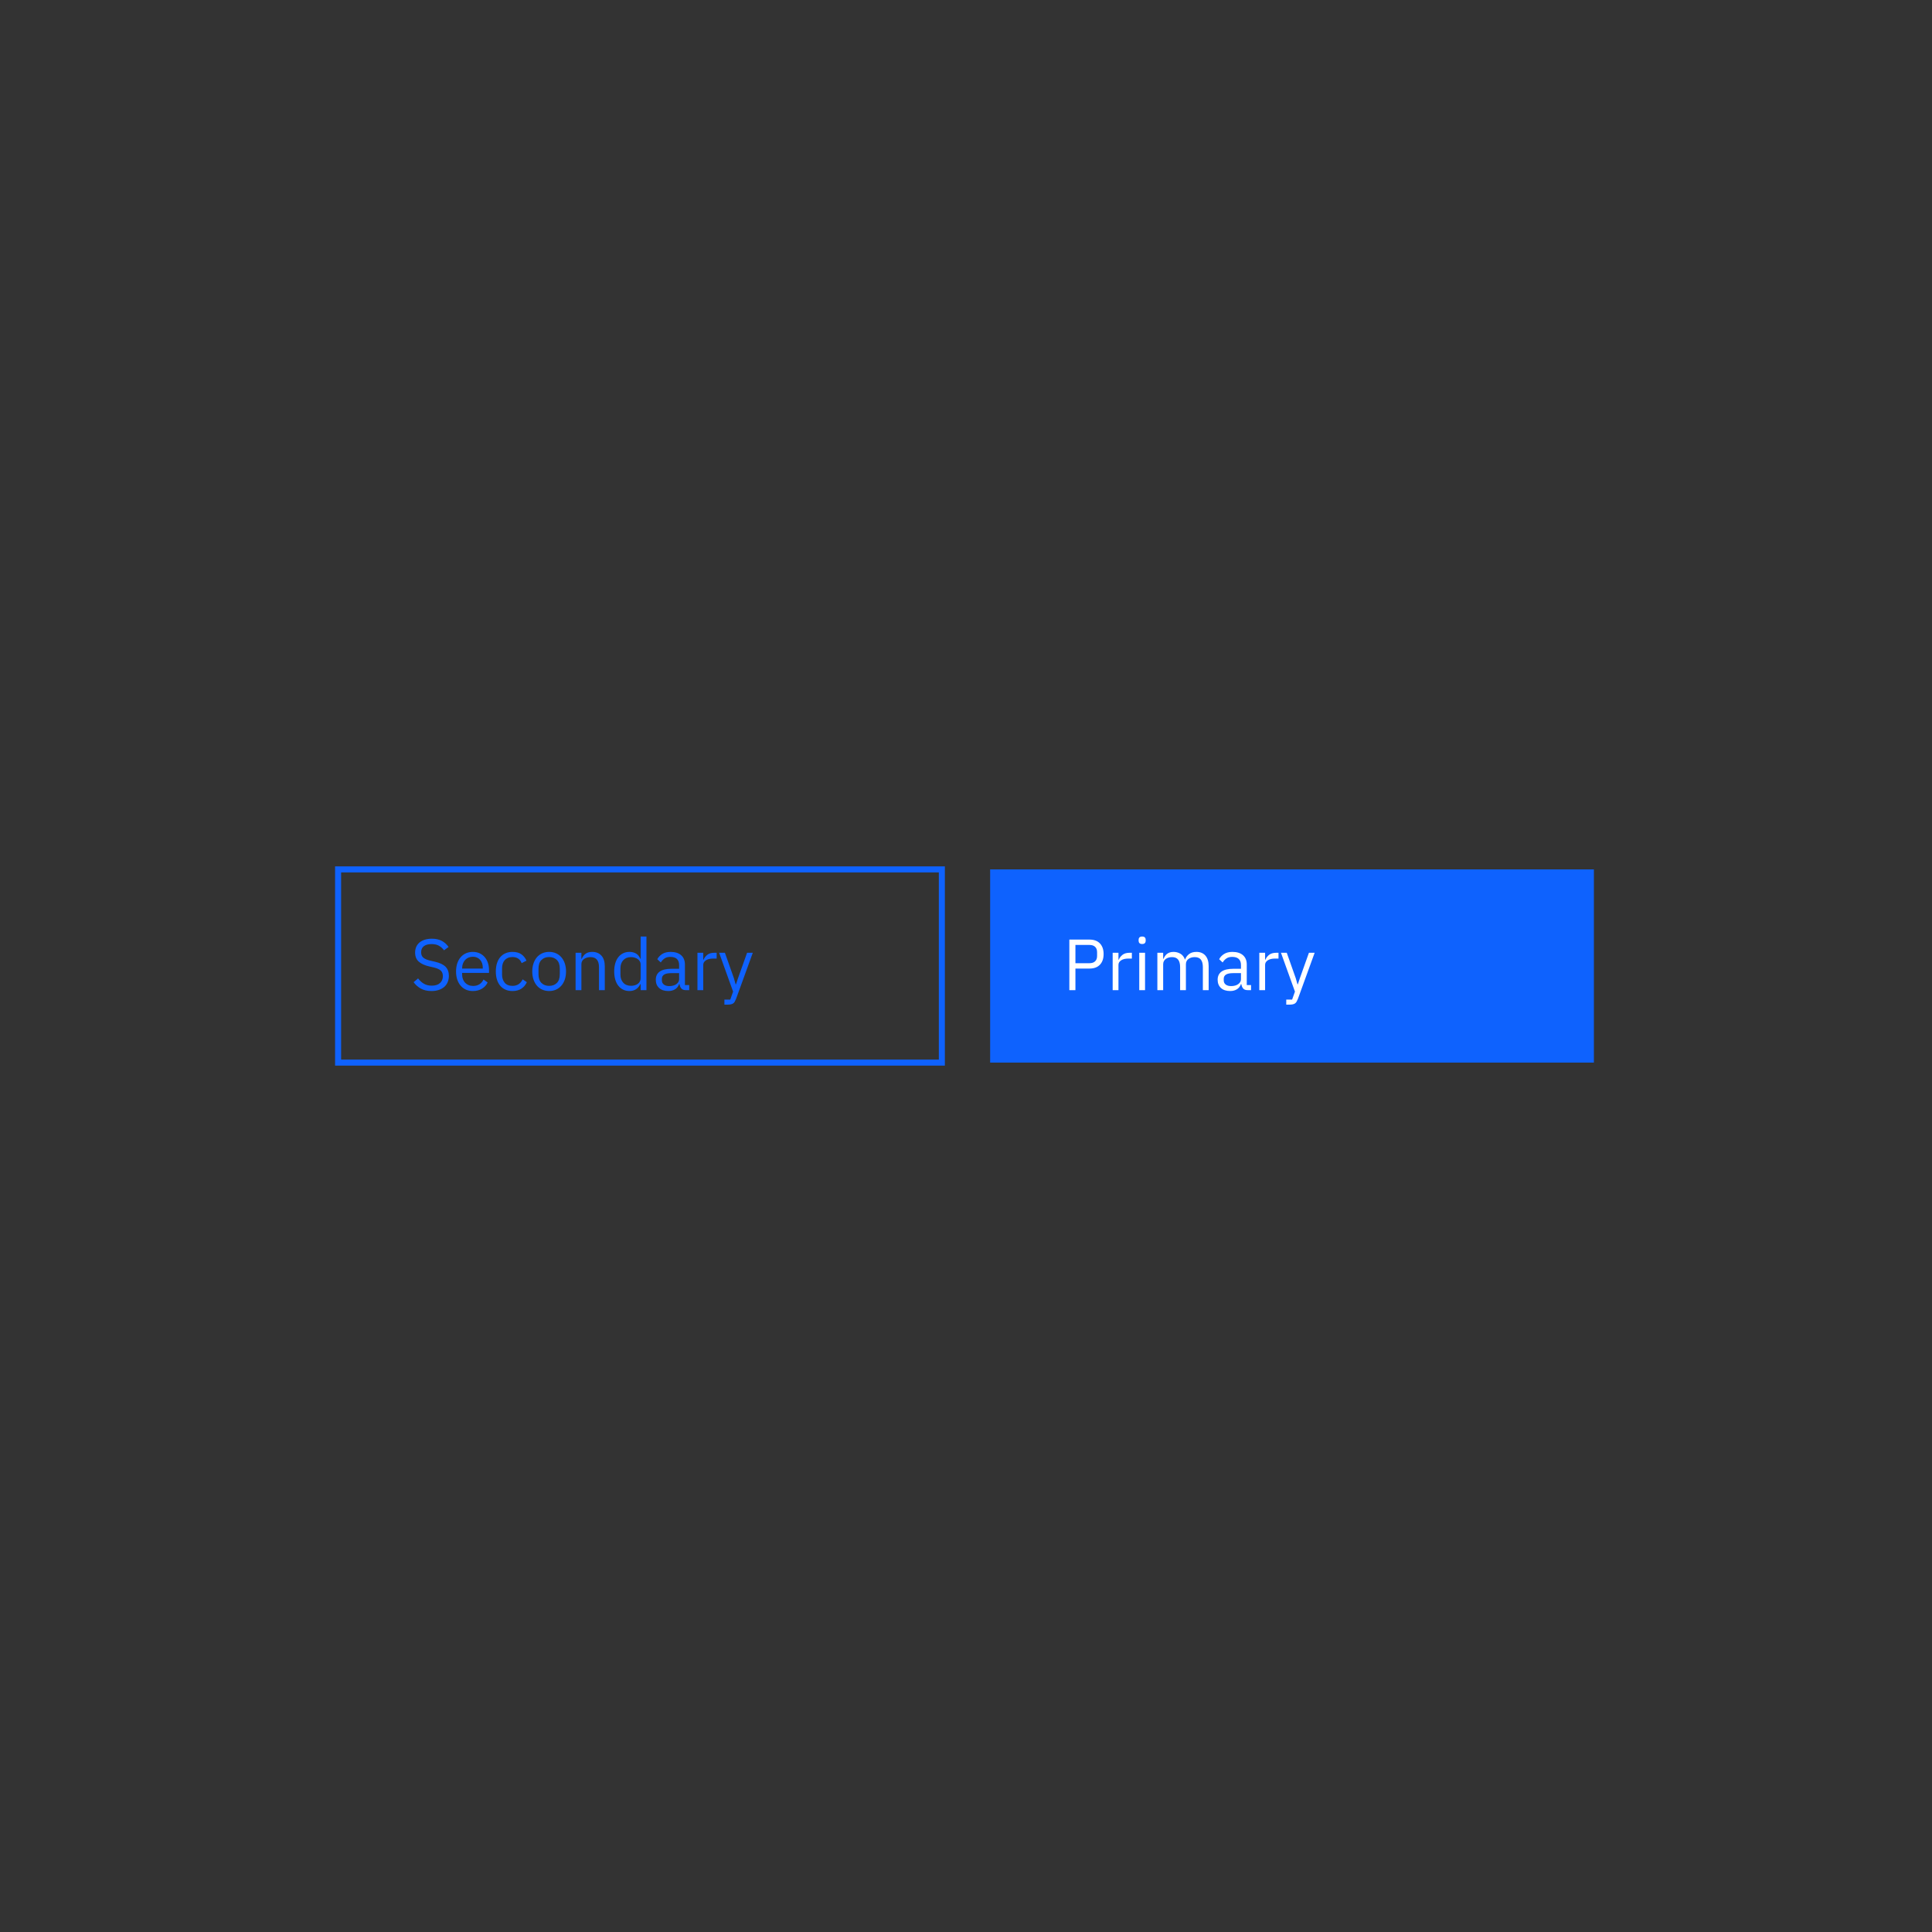 <svg width="320" height="320" viewBox="0 0 320 320" fill="none" xmlns="http://www.w3.org/2000/svg">
  <rect x="0" y="0" width="320" height="320" fill="#333333" stroke="none"/>
  <rect x="56" y="144" width="100" height="32" stroke="#0F62FE" />
  <rect x="164" y="144" width="100" height="32" fill="#0E62FE" />
  <path
    d="M71.468 164.144C70.788 164.144 70.208 164.014 69.728 163.754C69.248 163.494 68.84 163.136 68.504 162.68L69.248 162.056C69.544 162.448 69.872 162.746 70.232 162.95C70.592 163.154 71.016 163.256 71.504 163.256C72.104 163.256 72.562 163.112 72.878 162.824C73.194 162.536 73.352 162.152 73.352 161.672C73.352 161.272 73.232 160.964 72.992 160.748C72.752 160.532 72.356 160.36 71.804 160.232L71.12 160.076C70.352 159.9 69.766 159.634 69.362 159.278C68.958 158.922 68.756 158.42 68.756 157.772C68.756 157.404 68.824 157.076 68.96 156.788C69.096 156.5 69.286 156.26 69.53 156.068C69.774 155.876 70.066 155.73 70.406 155.63C70.746 155.53 71.12 155.48 71.528 155.48C72.16 155.48 72.702 155.596 73.154 155.828C73.606 156.06 73.988 156.4 74.3 156.848L73.544 157.4C73.312 157.08 73.032 156.828 72.704 156.644C72.376 156.46 71.968 156.368 71.48 156.368C70.944 156.368 70.522 156.482 70.214 156.71C69.906 156.938 69.752 157.28 69.752 157.736C69.752 158.136 69.882 158.438 70.142 158.642C70.402 158.846 70.796 159.008 71.324 159.128L72.008 159.284C72.832 159.468 73.428 159.748 73.796 160.124C74.164 160.5 74.348 161 74.348 161.624C74.348 162.008 74.282 162.356 74.15 162.668C74.018 162.98 73.828 163.244 73.58 163.46C73.332 163.676 73.03 163.844 72.674 163.964C72.318 164.084 71.916 164.144 71.468 164.144Z"
    fill="#0F62FE" />
  <path fill-rule="evenodd" clip-rule="evenodd"
    d="M77.174 163.916C77.514 164.068 77.896 164.144 78.32 164.144C78.904 164.144 79.408 164.014 79.832 163.754C80.256 163.494 80.568 163.152 80.768 162.728L80.084 162.236C79.924 162.58 79.698 162.844 79.406 163.028C79.114 163.212 78.772 163.304 78.38 163.304C78.092 163.304 77.834 163.256 77.606 163.16C77.378 163.064 77.186 162.932 77.03 162.764C76.874 162.596 76.754 162.398 76.67 162.17C76.586 161.942 76.544 161.696 76.544 161.432V161.144H80.996V160.688C80.996 160.248 80.934 159.844 80.81 159.476C80.686 159.108 80.508 158.79 80.276 158.522C80.044 158.254 79.764 158.044 79.436 157.892C79.108 157.74 78.736 157.664 78.32 157.664C77.896 157.664 77.514 157.74 77.174 157.892C76.834 158.044 76.542 158.262 76.298 158.546C76.054 158.83 75.866 159.172 75.734 159.572C75.602 159.972 75.536 160.416 75.536 160.904C75.536 161.4 75.602 161.846 75.734 162.242C75.866 162.638 76.054 162.978 76.298 163.262C76.542 163.546 76.834 163.764 77.174 163.916ZM77.6 158.606C77.816 158.514 78.056 158.468 78.32 158.468C78.816 158.468 79.214 158.634 79.514 158.966C79.814 159.298 79.964 159.74 79.964 160.292V160.424H76.544V160.34C76.544 160.068 76.588 159.818 76.676 159.59C76.764 159.362 76.886 159.164 77.042 158.996C77.198 158.828 77.384 158.698 77.6 158.606Z"
    fill="#0F62FE" />
  <path
    d="M84.884 164.144C84.452 164.144 84.064 164.068 83.72 163.916C83.376 163.764 83.086 163.548 82.85 163.268C82.614 162.988 82.434 162.648 82.31 162.248C82.186 161.848 82.124 161.4 82.124 160.904C82.124 160.408 82.186 159.96 82.31 159.56C82.434 159.16 82.614 158.82 82.85 158.54C83.086 158.26 83.376 158.044 83.72 157.892C84.064 157.74 84.452 157.664 84.884 157.664C85.5 157.664 85.994 157.798 86.366 158.066C86.738 158.334 87.016 158.684 87.2 159.116L86.396 159.524C86.284 159.204 86.1 158.956 85.844 158.78C85.588 158.604 85.268 158.516 84.884 158.516C84.596 158.516 84.344 158.562 84.128 158.654C83.912 158.746 83.732 158.874 83.588 159.038C83.444 159.202 83.336 159.398 83.264 159.626C83.192 159.854 83.156 160.104 83.156 160.376V161.432C83.156 161.976 83.302 162.422 83.594 162.77C83.886 163.118 84.316 163.292 84.884 163.292C85.66 163.292 86.22 162.932 86.564 162.212L87.26 162.68C87.06 163.128 86.762 163.484 86.366 163.748C85.97 164.012 85.476 164.144 84.884 164.144Z"
    fill="#0F62FE" />
  <path fill-rule="evenodd" clip-rule="evenodd"
    d="M89.816 163.916C90.16 164.068 90.54 164.144 90.956 164.144C91.372 164.144 91.75 164.068 92.09 163.916C92.43 163.764 92.724 163.546 92.972 163.262C93.22 162.978 93.412 162.638 93.548 162.242C93.684 161.846 93.752 161.4 93.752 160.904C93.752 160.416 93.684 159.972 93.548 159.572C93.412 159.172 93.22 158.83 92.972 158.546C92.724 158.262 92.43 158.044 92.09 157.892C91.75 157.74 91.372 157.664 90.956 157.664C90.54 157.664 90.16 157.74 89.816 157.892C89.472 158.044 89.178 158.262 88.934 158.546C88.69 158.83 88.5 159.172 88.364 159.572C88.228 159.972 88.16 160.416 88.16 160.904C88.16 161.4 88.228 161.846 88.364 162.242C88.5 162.638 88.69 162.978 88.934 163.262C89.178 163.546 89.472 163.764 89.816 163.916ZM92.228 162.812C91.9 163.132 91.476 163.292 90.956 163.292C90.436 163.292 90.012 163.132 89.684 162.812C89.356 162.492 89.192 162.004 89.192 161.348V160.46C89.192 159.804 89.356 159.316 89.684 158.996C90.012 158.676 90.436 158.516 90.956 158.516C91.476 158.516 91.9 158.676 92.228 158.996C92.556 159.316 92.72 159.804 92.72 160.46V161.348C92.72 162.004 92.556 162.492 92.228 162.812Z"
    fill="#0F62FE" />
  <path
    d="M95.336 164V157.808H96.296V158.816H96.344C96.496 158.464 96.71 158.184 96.986 157.976C97.262 157.768 97.632 157.664 98.096 157.664C98.736 157.664 99.242 157.87 99.614 158.282C99.986 158.694 100.172 159.276 100.172 160.028V164H99.212V160.196C99.212 159.084 98.744 158.528 97.808 158.528C97.616 158.528 97.43 158.552 97.25 158.6C97.07 158.648 96.908 158.72 96.764 158.816C96.62 158.912 96.506 159.034 96.422 159.182C96.338 159.33 96.296 159.504 96.296 159.704V164H95.336Z"
    fill="#0F62FE" />
  <path fill-rule="evenodd" clip-rule="evenodd"
    d="M106.064 162.992H106.112V164H107.072V155.12H106.112V158.816H106.064C105.904 158.424 105.67 158.134 105.362 157.946C105.054 157.758 104.684 157.664 104.252 157.664C103.868 157.664 103.52 157.74 103.208 157.892C102.896 158.044 102.63 158.26 102.41 158.54C102.19 158.82 102.022 159.16 101.906 159.56C101.79 159.96 101.732 160.408 101.732 160.904C101.732 161.4 101.79 161.848 101.906 162.248C102.022 162.648 102.19 162.988 102.41 163.268C102.63 163.548 102.896 163.764 103.208 163.916C103.52 164.068 103.868 164.144 104.252 164.144C105.084 164.144 105.688 163.76 106.064 162.992ZM105.134 163.196C104.938 163.252 104.732 163.28 104.516 163.28C103.972 163.28 103.544 163.11 103.232 162.77C102.92 162.43 102.764 161.984 102.764 161.432V160.376C102.764 159.824 102.92 159.378 103.232 159.038C103.544 158.698 103.972 158.528 104.516 158.528C104.732 158.528 104.938 158.558 105.134 158.618C105.33 158.678 105.5 158.76 105.644 158.864C105.788 158.968 105.902 159.094 105.986 159.242C106.07 159.39 106.112 159.548 106.112 159.716V162.02C106.112 162.22 106.07 162.398 105.986 162.554C105.902 162.71 105.788 162.842 105.644 162.95C105.5 163.058 105.33 163.14 105.134 163.196Z"
    fill="#0F62FE" />
  <path fill-rule="evenodd" clip-rule="evenodd"
    d="M112.838 163.712C112.994 163.904 113.252 164 113.612 164H114.152V163.16H113.444V159.752C113.444 159.096 113.236 158.584 112.82 158.216C112.404 157.848 111.82 157.664 111.068 157.664C110.508 157.664 110.044 157.782 109.676 158.018C109.308 158.254 109.04 158.54 108.872 158.876L109.448 159.416C109.616 159.136 109.826 158.912 110.078 158.744C110.33 158.576 110.644 158.492 111.02 158.492C111.516 158.492 111.884 158.608 112.124 158.84C112.364 159.072 112.484 159.408 112.484 159.848V160.46H111.26C110.356 160.46 109.69 160.616 109.262 160.928C108.834 161.24 108.62 161.688 108.62 162.272C108.62 162.848 108.802 163.304 109.166 163.64C109.53 163.976 110.04 164.144 110.696 164.144C111.128 164.144 111.5 164.048 111.812 163.856C112.124 163.664 112.348 163.376 112.484 162.992H112.544C112.584 163.28 112.682 163.52 112.838 163.712ZM111.512 163.244C111.312 163.3 111.092 163.328 110.852 163.328C110.476 163.328 110.178 163.244 109.958 163.076C109.738 162.908 109.628 162.672 109.628 162.368V162.116C109.628 161.812 109.754 161.58 110.006 161.42C110.258 161.26 110.66 161.18 111.212 161.18H112.484V162.2C112.484 162.36 112.444 162.508 112.364 162.644C112.284 162.78 112.172 162.9 112.028 163.004C111.884 163.108 111.712 163.188 111.512 163.244Z"
    fill="#0F62FE" />
  <path
    d="M115.52 164V157.808H116.48V158.948H116.54C116.652 158.652 116.852 158.388 117.14 158.156C117.428 157.924 117.824 157.808 118.328 157.808H118.7V158.768H118.136C117.616 158.768 117.21 158.866 116.918 159.062C116.626 159.258 116.48 159.504 116.48 159.8V164H115.52Z"
    fill="#0F62FE" />
  <path
    d="M123.74 157.808H124.688L121.916 165.44C121.844 165.624 121.772 165.778 121.7 165.902C121.628 166.026 121.54 166.124 121.436 166.196C121.332 166.268 121.202 166.32 121.046 166.352C120.89 166.384 120.7 166.4 120.476 166.4H119.984V165.56H120.956L121.424 164.24L119.108 157.808H120.068L121.556 162.02L121.844 163.028H121.904L122.24 162.02L123.74 157.808Z"
    fill="#0F62FE" />
  <path fill-rule="evenodd" clip-rule="evenodd"
    d="M177.116 155.624V164H178.124V160.424H180.452C181.204 160.424 181.782 160.21 182.186 159.782C182.59 159.354 182.792 158.768 182.792 158.024C182.792 157.28 182.59 156.694 182.186 156.266C181.782 155.838 181.204 155.624 180.452 155.624H177.116ZM180.452 159.536H178.124V156.512H180.452C180.852 156.512 181.162 156.616 181.382 156.824C181.602 157.032 181.712 157.328 181.712 157.712V158.336C181.712 158.72 181.602 159.016 181.382 159.224C181.162 159.432 180.852 159.536 180.452 159.536Z"
    fill="white" />
  <path
    d="M184.292 164V157.808H185.252V158.948H185.312C185.424 158.652 185.624 158.388 185.912 158.156C186.2 157.924 186.596 157.808 187.1 157.808H187.472V158.768H186.908C186.388 158.768 185.982 158.866 185.69 159.062C185.398 159.258 185.252 159.504 185.252 159.8V164H184.292Z"
    fill="white" />
  <path fill-rule="evenodd" clip-rule="evenodd"
    d="M188.726 156.206C188.818 156.306 188.968 156.356 189.176 156.356C189.384 156.356 189.534 156.306 189.626 156.206C189.718 156.106 189.764 155.976 189.764 155.816V155.66C189.764 155.5 189.718 155.37 189.626 155.27C189.534 155.17 189.384 155.12 189.176 155.12C188.968 155.12 188.818 155.17 188.726 155.27C188.634 155.37 188.588 155.5 188.588 155.66V155.816C188.588 155.976 188.634 156.106 188.726 156.206ZM189.656 164V157.808H188.696V164H189.656Z"
    fill="white" />
  <path
    d="M191.696 164V157.808H192.656V158.816H192.704C192.776 158.656 192.858 158.506 192.95 158.366C193.042 158.226 193.154 158.104 193.286 158C193.418 157.896 193.572 157.814 193.748 157.754C193.924 157.694 194.132 157.664 194.372 157.664C194.78 157.664 195.156 157.762 195.5 157.958C195.844 158.154 196.1 158.476 196.268 158.924H196.292C196.404 158.588 196.614 158.294 196.922 158.042C197.23 157.79 197.648 157.664 198.176 157.664C198.808 157.664 199.302 157.87 199.658 158.282C200.014 158.694 200.192 159.276 200.192 160.028V164H199.232V160.196C199.232 159.644 199.124 159.228 198.908 158.948C198.692 158.668 198.348 158.528 197.876 158.528C197.684 158.528 197.502 158.552 197.33 158.6C197.158 158.648 197.004 158.72 196.868 158.816C196.732 158.912 196.624 159.034 196.544 159.182C196.464 159.33 196.424 159.504 196.424 159.704V164H195.464V160.196C195.464 159.644 195.356 159.228 195.14 158.948C194.924 158.668 194.588 158.528 194.132 158.528C193.94 158.528 193.756 158.552 193.58 158.6C193.404 158.648 193.248 158.72 193.112 158.816C192.976 158.912 192.866 159.034 192.782 159.182C192.698 159.33 192.656 159.504 192.656 159.704V164H191.696Z"
    fill="white" />
  <path fill-rule="evenodd" clip-rule="evenodd"
    d="M205.898 163.712C206.054 163.904 206.312 164 206.672 164H207.212V163.16H206.504V159.752C206.504 159.096 206.296 158.584 205.88 158.216C205.464 157.848 204.88 157.664 204.128 157.664C203.568 157.664 203.104 157.782 202.736 158.018C202.368 158.254 202.1 158.54 201.932 158.876L202.508 159.416C202.676 159.136 202.886 158.912 203.138 158.744C203.39 158.576 203.704 158.492 204.08 158.492C204.576 158.492 204.944 158.608 205.184 158.84C205.424 159.072 205.544 159.408 205.544 159.848V160.46H204.32C203.416 160.46 202.75 160.616 202.322 160.928C201.894 161.24 201.68 161.688 201.68 162.272C201.68 162.848 201.862 163.304 202.226 163.64C202.59 163.976 203.1 164.144 203.756 164.144C204.188 164.144 204.56 164.048 204.872 163.856C205.184 163.664 205.408 163.376 205.544 162.992H205.604C205.644 163.28 205.742 163.52 205.898 163.712ZM204.572 163.244C204.372 163.3 204.152 163.328 203.912 163.328C203.536 163.328 203.238 163.244 203.018 163.076C202.798 162.908 202.688 162.672 202.688 162.368V162.116C202.688 161.812 202.814 161.58 203.066 161.42C203.318 161.26 203.72 161.18 204.272 161.18H205.544V162.2C205.544 162.36 205.504 162.508 205.424 162.644C205.344 162.78 205.232 162.9 205.088 163.004C204.944 163.108 204.772 163.188 204.572 163.244Z"
    fill="white" />
  <path
    d="M208.58 164V157.808H209.54V158.948H209.6C209.712 158.652 209.912 158.388 210.2 158.156C210.488 157.924 210.884 157.808 211.388 157.808H211.76V158.768H211.196C210.676 158.768 210.27 158.866 209.978 159.062C209.686 159.258 209.54 159.504 209.54 159.8V164H208.58Z"
    fill="white" />
  <path
    d="M216.8 157.808H217.748L214.976 165.44C214.904 165.624 214.832 165.778 214.76 165.902C214.688 166.026 214.6 166.124 214.496 166.196C214.392 166.268 214.262 166.32 214.106 166.352C213.95 166.384 213.76 166.4 213.536 166.4H213.044V165.56H214.016L214.484 164.24L212.168 157.808H213.128L214.616 162.02L214.904 163.028H214.964L215.3 162.02L216.8 157.808Z"
    fill="white" />
</svg>